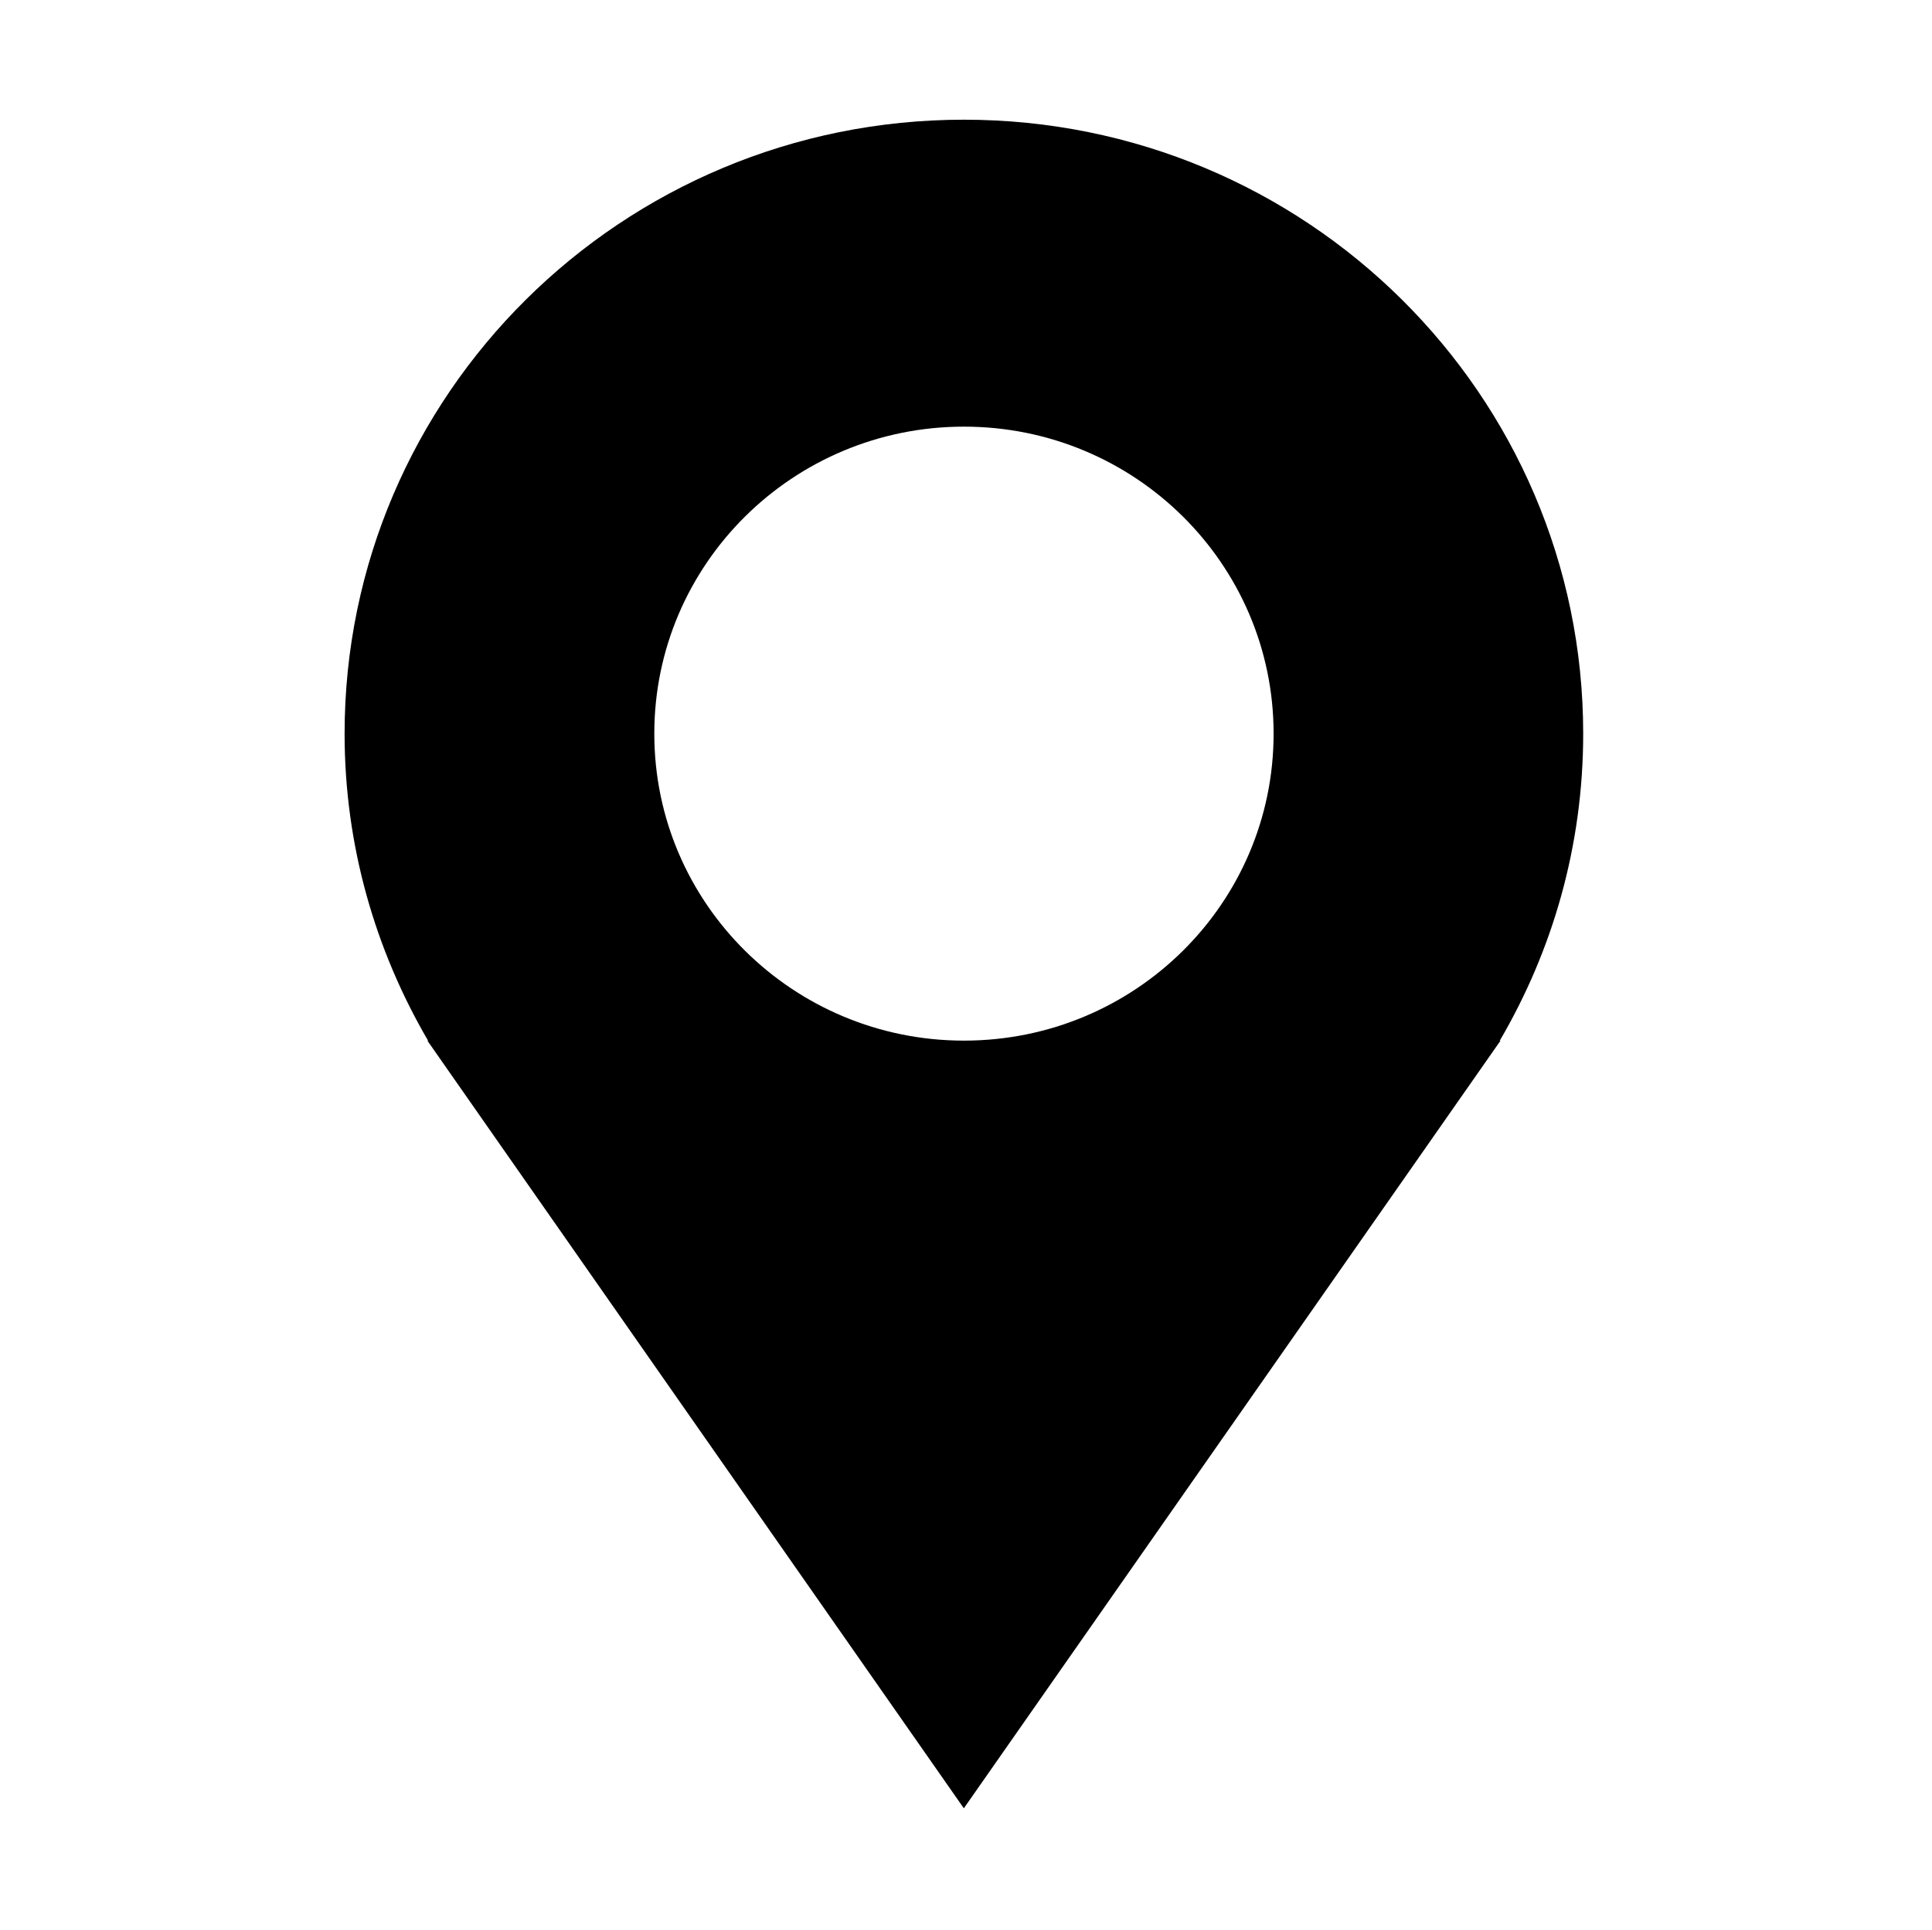 <?xml version="1.0" standalone="no"?><!DOCTYPE svg PUBLIC "-//W3C//DTD SVG 1.1//EN" "http://www.w3.org/Graphics/SVG/1.1/DTD/svg11.dtd"><svg t="1525311762246" class="icon" style="" viewBox="0 0 1025 1024" version="1.1" xmlns="http://www.w3.org/2000/svg" p-id="1176" xmlns:xlink="http://www.w3.org/1999/xlink" width="32.031" height="32"><defs><style type="text/css"></style></defs><path d="M839.946 389.337c0-179.917-147.044-325.821-328.562-325.821-181.46 0-328.562 145.904-328.562 325.821 0 59.447 16.307 114.956 44.308 162.94l-0.351 0 284.575 407.317 284.69-407.317-0.38 0C823.757 504.292 839.946 448.783 839.946 389.337M511.414 552.216c-90.716 0-164.28-72.922-164.28-162.908 0-89.927 73.564-162.908 164.28-162.908 90.802 0 164.28 72.981 164.28 162.908C675.694 479.294 602.216 552.216 511.414 552.216" p-id="1177"></path></svg>
